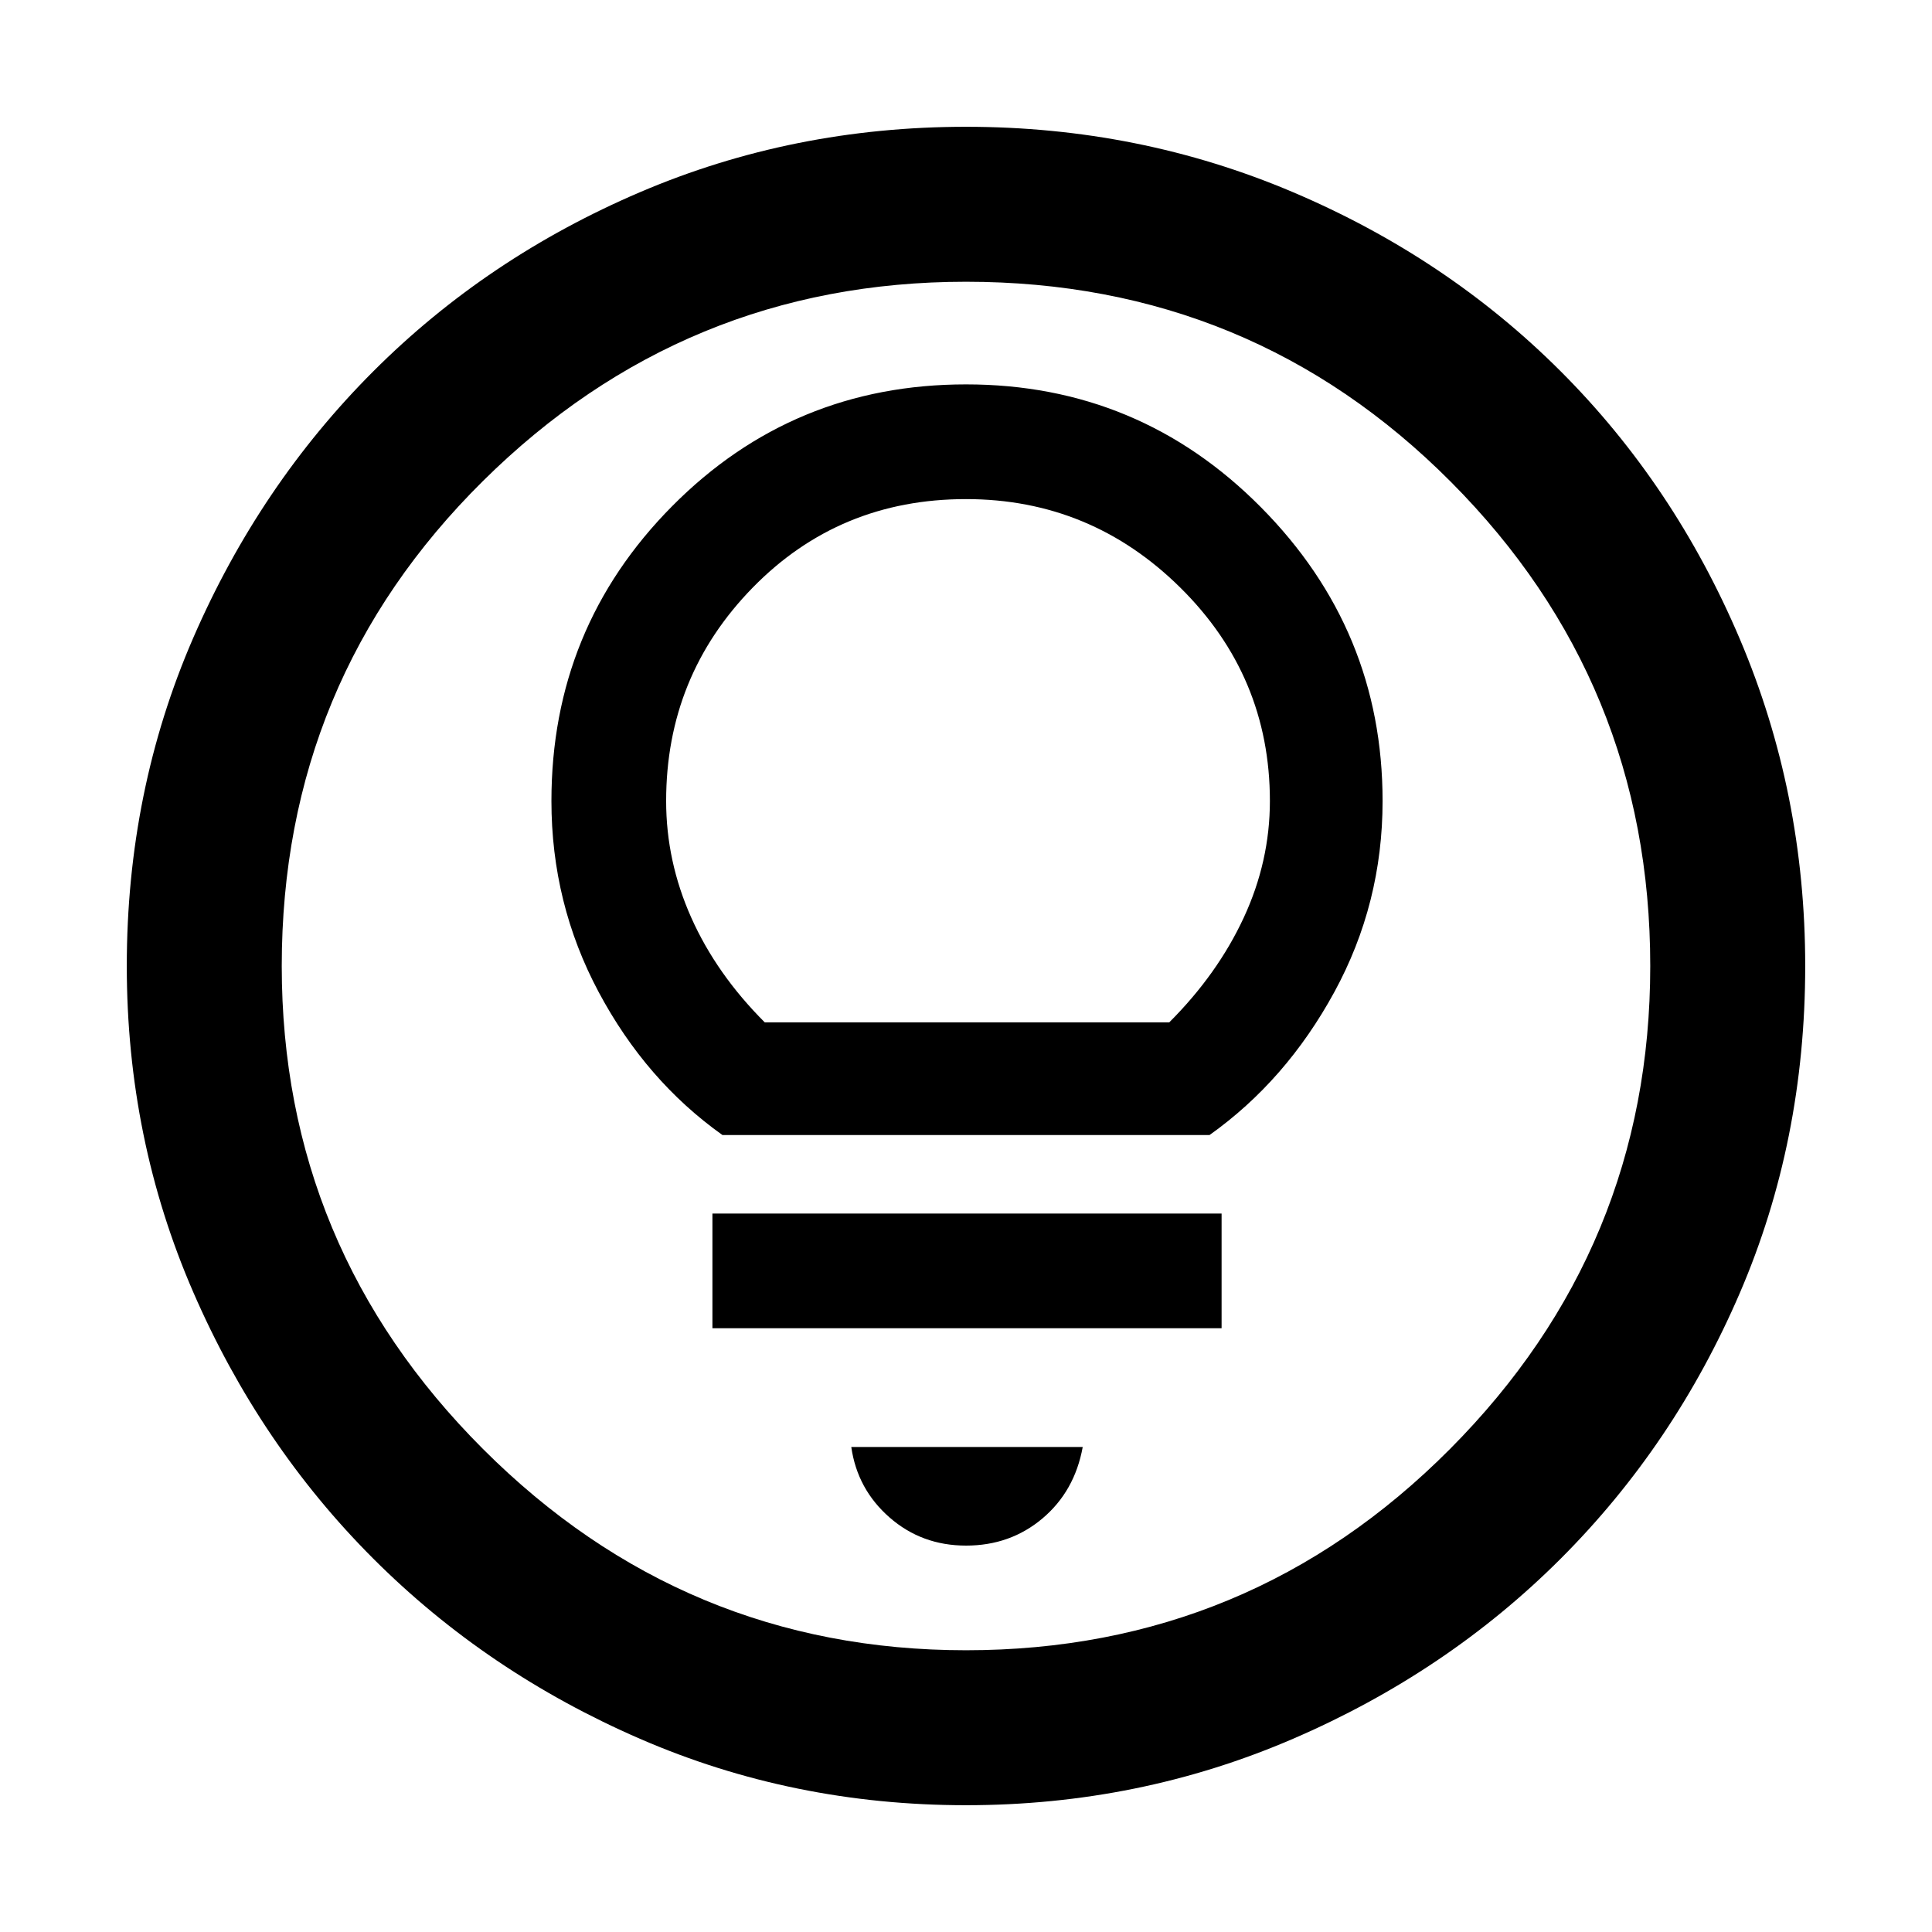 <svg xmlns="http://www.w3.org/2000/svg" height="48" width="48"><path d="M24 38.4q1.1 0 1.9-.675.8-.675 1-1.775h-5.75q.15 1.05.95 1.75.8.7 1.9.7ZM17.7 33h12.65v-2.85H17.7Zm.25-4.8h12.1q1.9-1.35 3.1-3.55 1.2-2.2 1.2-4.75 0-4.25-3.025-7.3T24 9.55q-4.3 0-7.3 3.025t-3 7.325q0 2.55 1.175 4.75t3.075 3.55ZM19 25.4q-1.2-1.2-1.825-2.6-.625-1.4-.625-2.9 0-3.1 2.15-5.3 2.15-2.2 5.3-2.2 3.1 0 5.325 2.2t2.225 5.3q0 1.5-.65 2.9t-1.85 2.6Zm5 19.45q-4.3 0-8.1-1.65t-6.625-4.475Q6.45 35.9 4.8 32.1 3.15 28.3 3.15 24q0-4.35 1.65-8.15 1.65-3.8 4.475-6.625Q12.1 6.4 15.9 4.775T24 3.15q4.3 0 8.125 1.625t6.65 4.45q2.825 2.825 4.45 6.65T44.85 24q0 4.35-1.625 8.125-1.625 3.775-4.45 6.6-2.825 2.825-6.65 4.475Q28.3 44.85 24 44.85ZM24 41q7.05 0 12.025-5Q41 31 41 24q0-7.05-4.95-12.025Q31.1 7 24 7q-7 0-12 4.95T7 24q0 7 5 12t12 5Zm0-17Z"/></svg>